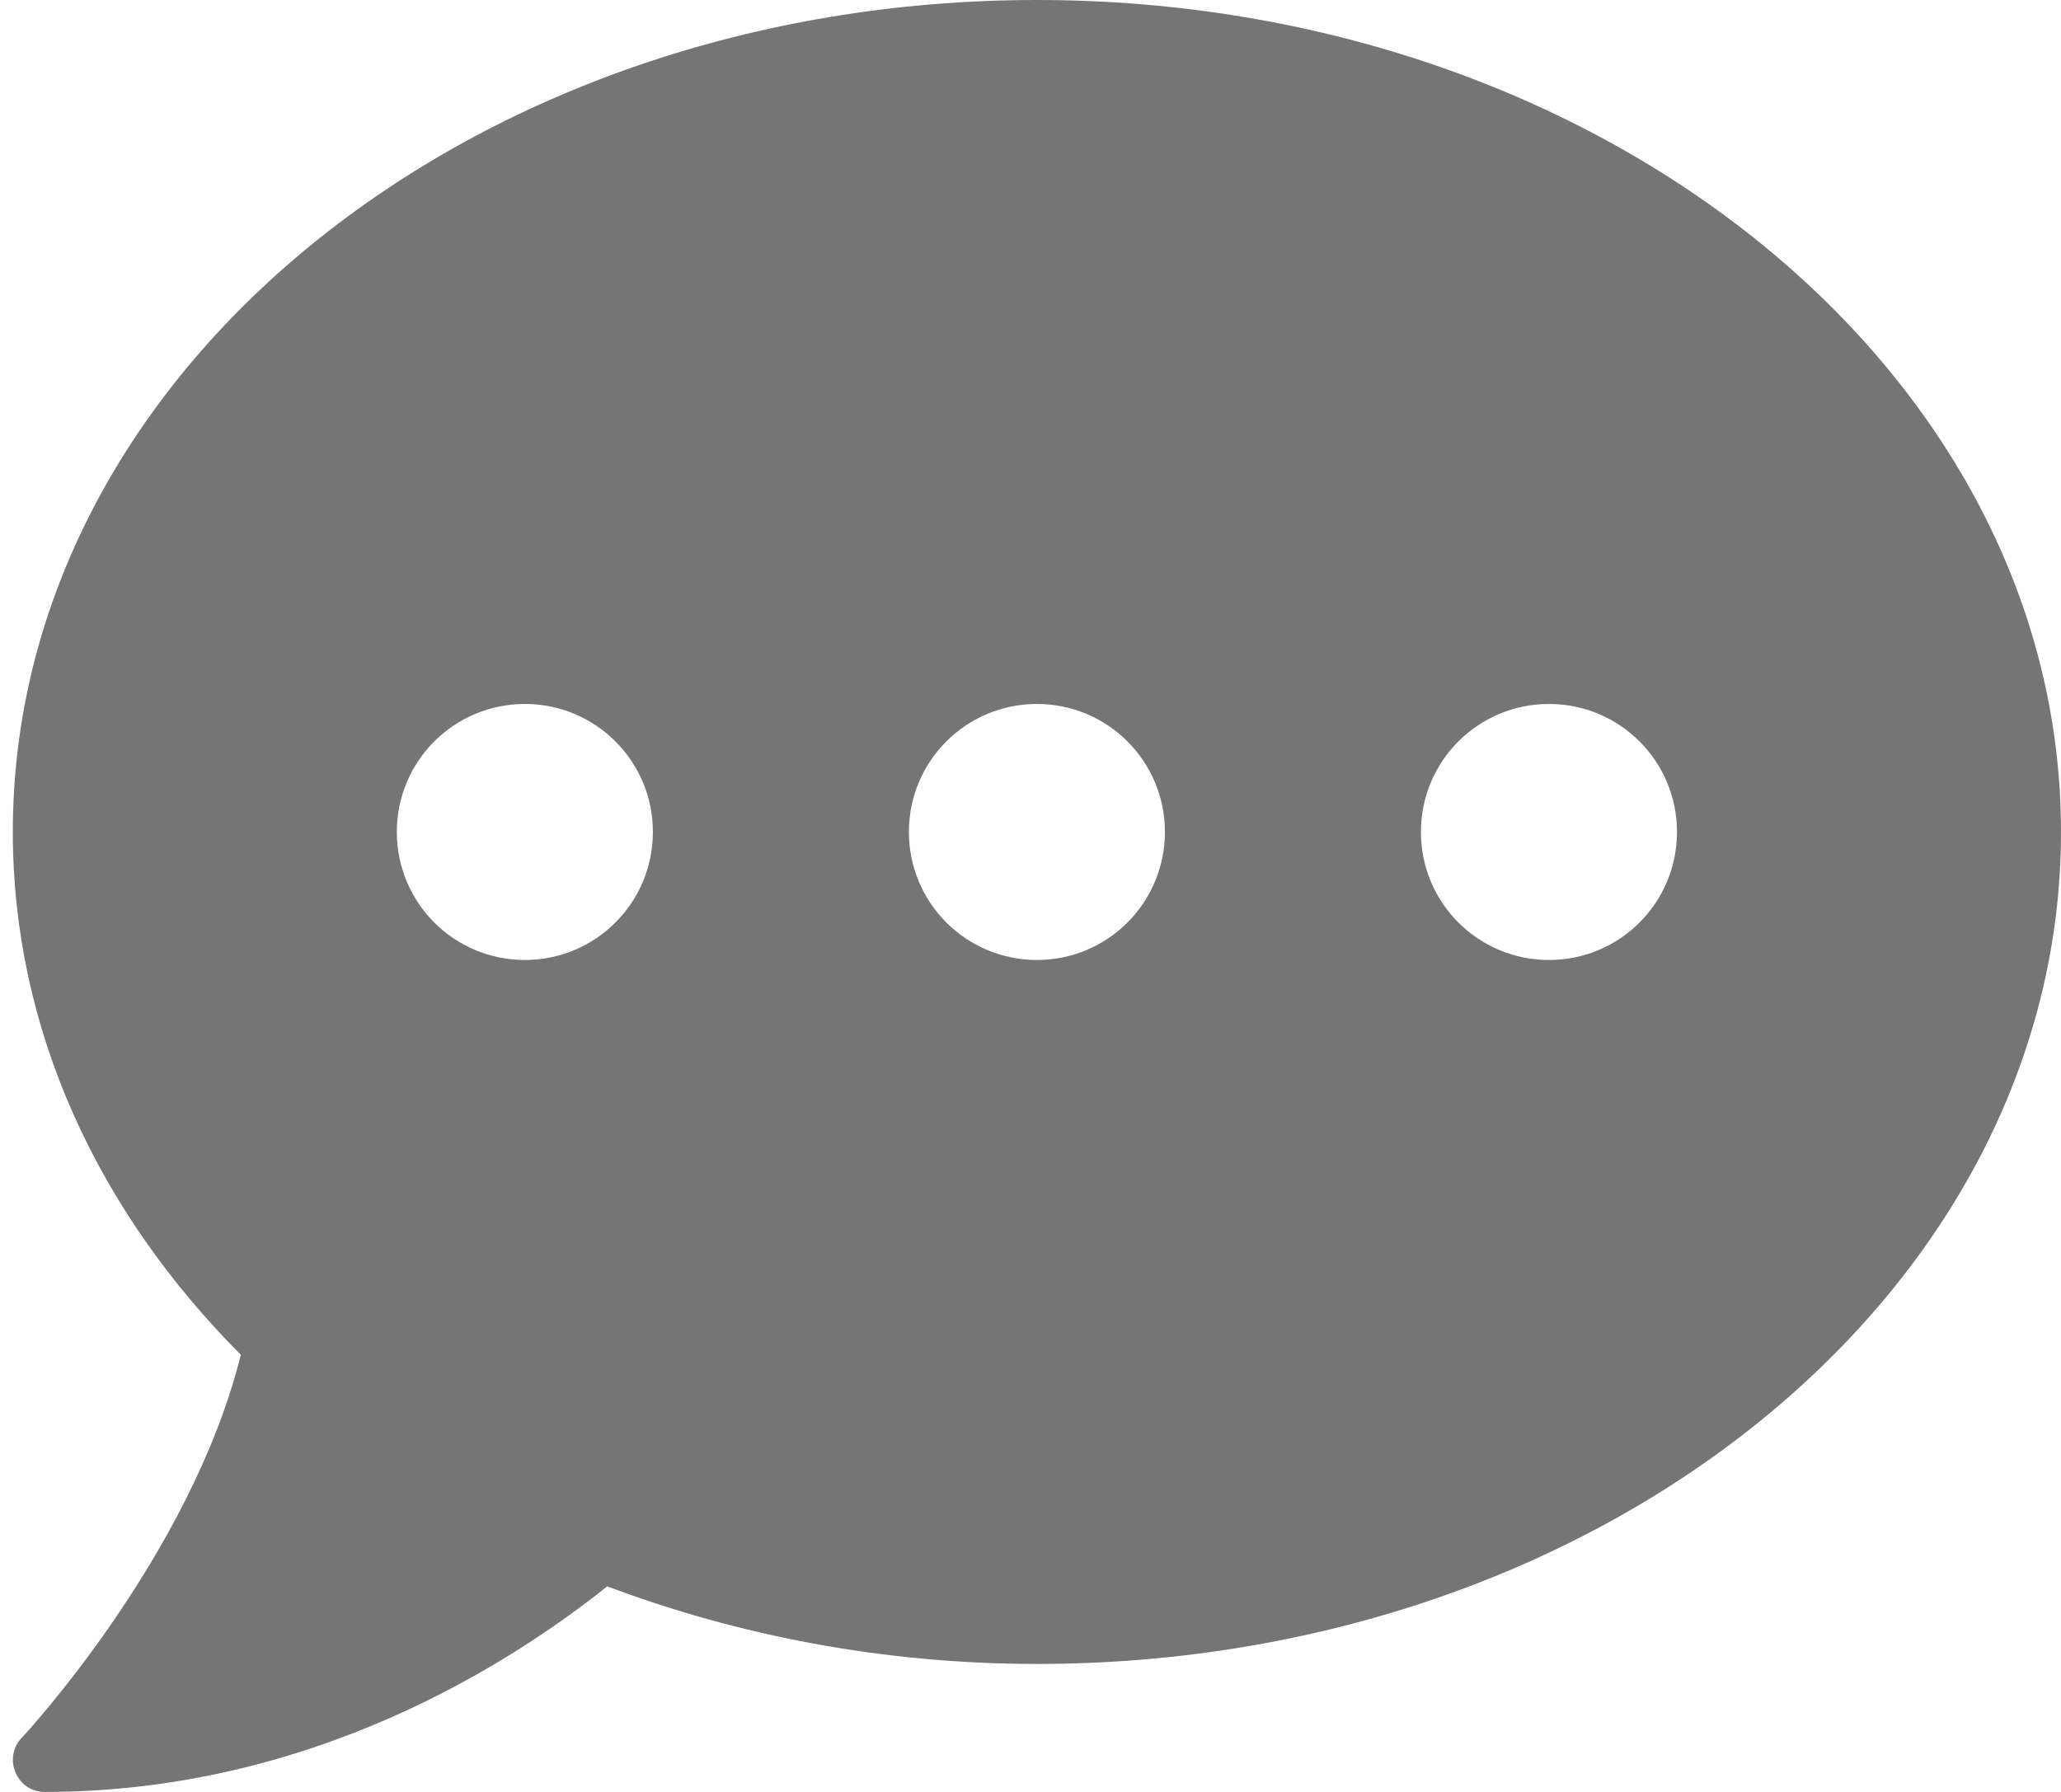 <svg width="46" height="40" viewBox="0 0 46 40" fill="none" xmlns="http://www.w3.org/2000/svg">
<path d="M23.143 0C10.518 0 0.286 8.312 0.286 18.571C0.286 23 2.196 27.054 5.375 30.241C4.259 34.741 0.527 38.75 0.482 38.795C0.286 39 0.232 39.304 0.348 39.571C0.464 39.839 0.714 40 1 40C6.92 40 11.357 37.161 13.554 35.411C16.473 36.509 19.714 37.143 23.143 37.143C35.768 37.143 46 28.83 46 18.571C46 8.312 35.768 0 23.143 0ZM11.714 21.429C10.134 21.429 8.857 20.152 8.857 18.571C8.857 16.991 10.134 15.714 11.714 15.714C13.295 15.714 14.572 16.991 14.572 18.571C14.572 20.152 13.295 21.429 11.714 21.429ZM23.143 21.429C21.563 21.429 20.286 20.152 20.286 18.571C20.286 16.991 21.563 15.714 23.143 15.714C24.723 15.714 26 16.991 26 18.571C26 20.152 24.723 21.429 23.143 21.429ZM34.572 21.429C32.991 21.429 31.714 20.152 31.714 18.571C31.714 16.991 32.991 15.714 34.572 15.714C36.152 15.714 37.429 16.991 37.429 18.571C37.429 20.152 36.152 21.429 34.572 21.429Z" fill="#757575"/>
</svg>
